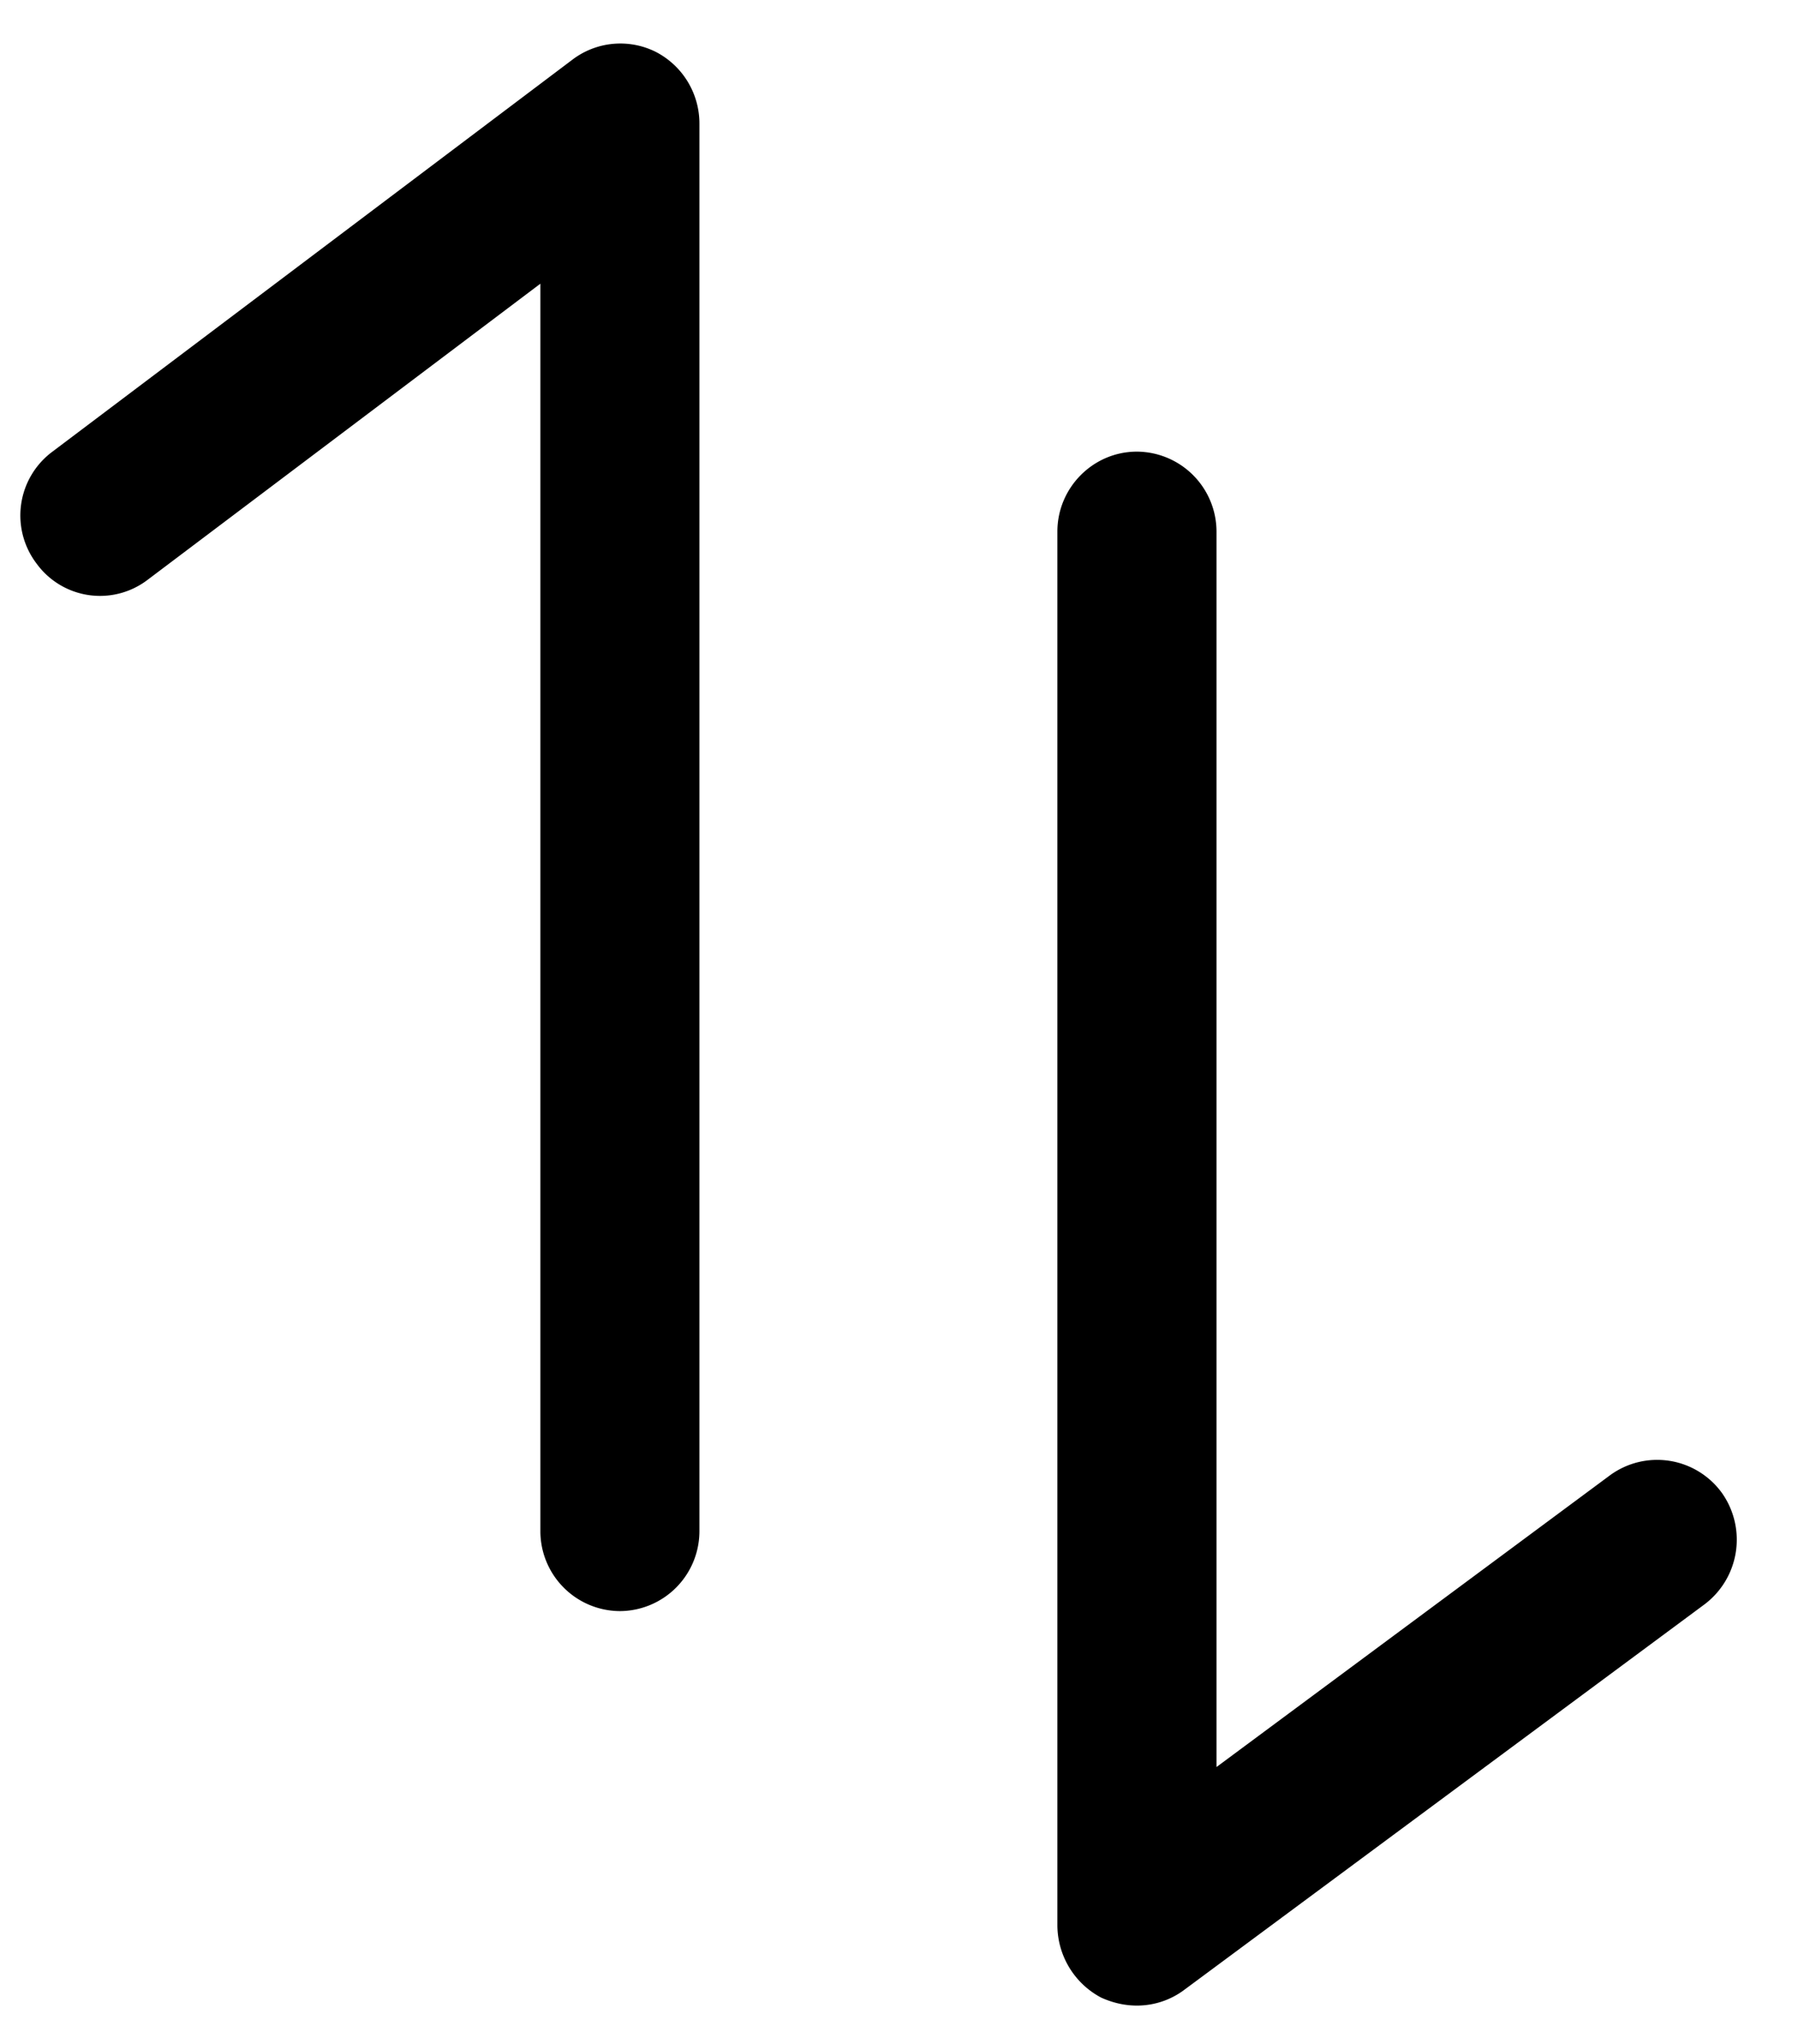 <svg xmlns="http://www.w3.org/2000/svg" width="22" height="25">
    <path fill-rule="evenodd" d="M20.854 19.625l-6.359 4.71a.964.964 0 0 1-.584.196c-.146 0-.292-.032-.438-.098a1.005 1.005 0 0 1-.535-.88V6.502c0-.538.438-.978.973-.978a.98.98 0 0 1 .974.979v15.11l4.817-3.57a.978.978 0 0 1 1.363.212.99.99 0 0 1-.211 1.37zm-13.269.081a.978.978 0 0 1-.973-.978V3.47L1.81 7.089a.96.96 0 0 1-1.362-.195.972.972 0 0 1 .194-1.37L7.001.732A.97.97 0 0 1 8.023.634a.986.986 0 0 1 .535.88v17.214a.978.978 0 0 1-.973.978z"/>
</svg>
